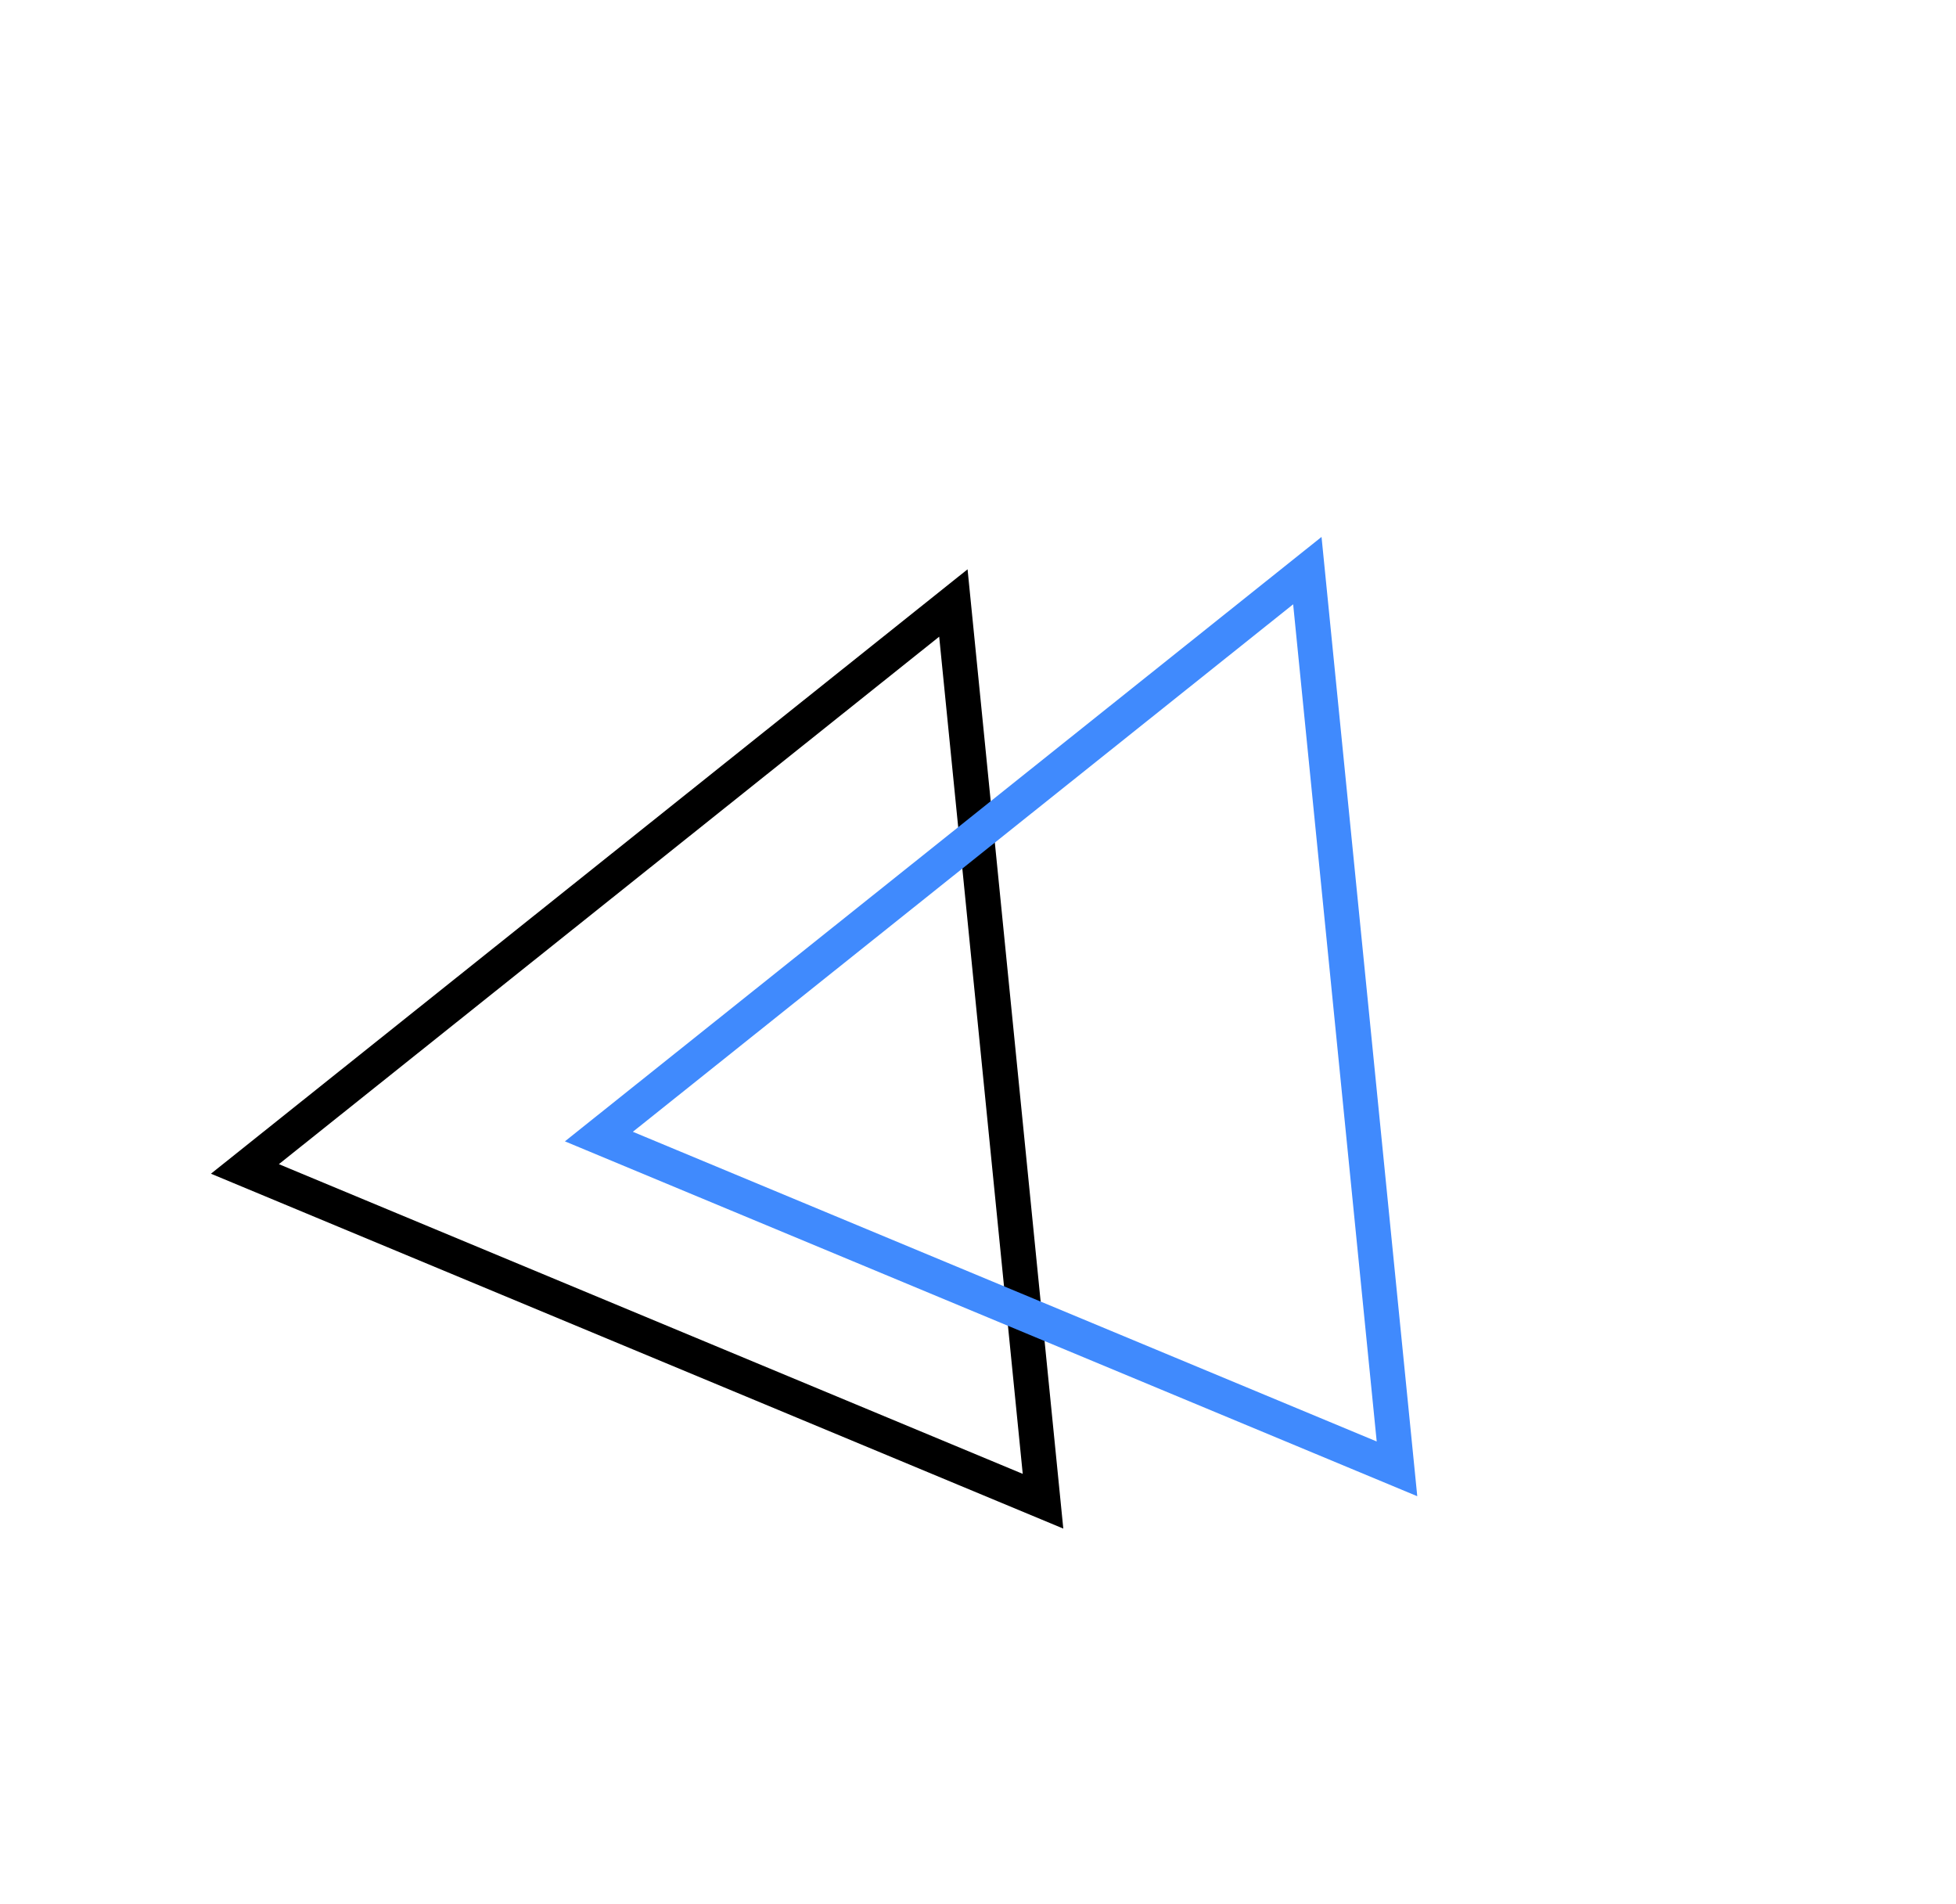 <svg width="112" height="109" viewBox="0 0 112 109" fill="none" xmlns="http://www.w3.org/2000/svg">
<path d="M14.024 66.918L59.723 85.941L54.59 34.52L14.024 66.918Z" stroke="black" stroke-width="2"/>
<path d="M34.292 65.065L79.991 84.087L74.858 32.666L34.292 65.065Z" stroke="#408AFD" stroke-width="2"/>
</svg>
